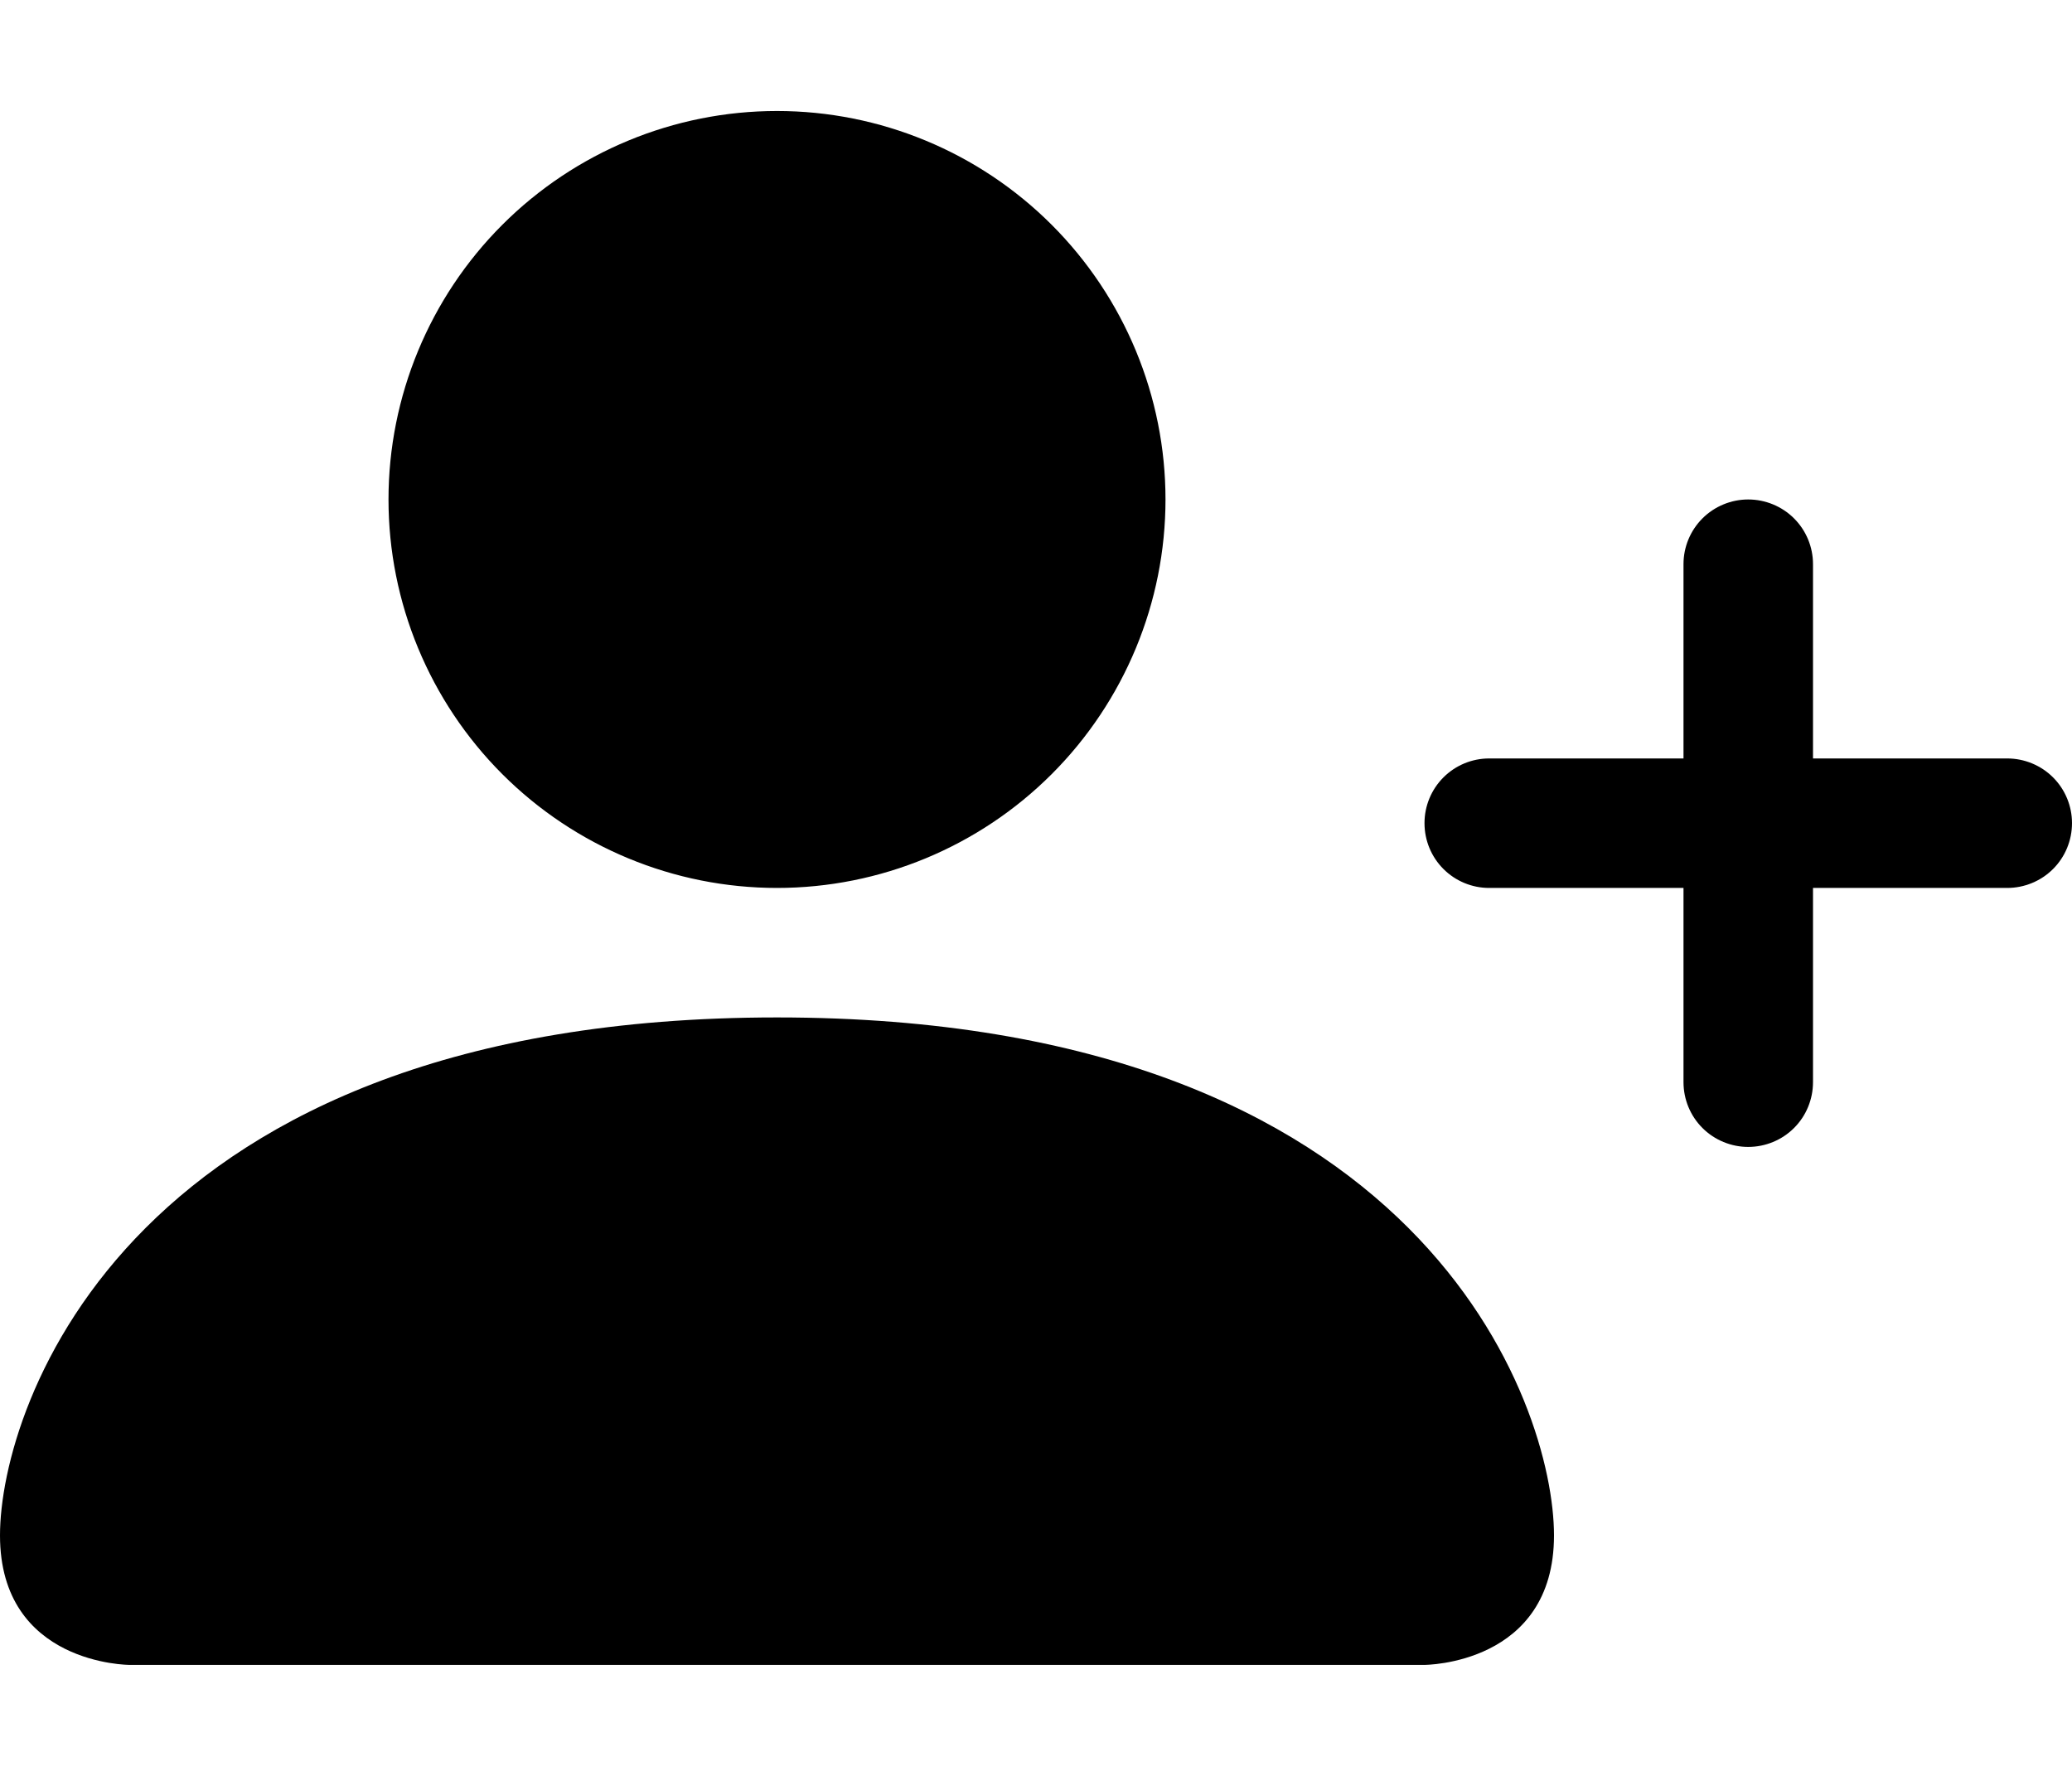 <svg width="14" height="12" viewBox="0 0 14 12" fill="currentColor" xmlns="http://www.w3.org/2000/svg">
<path fill-rule="evenodd" clip-rule="evenodd" d="M0.875 11.25C0.875 11.25 0 11.25 0 10.375C0 9.5 0.875 6.875 5.25 6.875C9.625 6.875 10.5 9.5 10.5 10.375C10.5 11.25 9.625 11.25 9.625 11.25H0.875ZM5.25 6C5.946 6 6.614 5.723 7.106 5.231C7.598 4.739 7.875 4.071 7.875 3.375C7.875 2.679 7.598 2.011 7.106 1.519C6.614 1.027 5.946 0.75 5.25 0.75C4.554 0.75 3.886 1.027 3.394 1.519C2.902 2.011 2.625 2.679 2.625 3.375C2.625 4.071 2.902 4.739 3.394 5.231C3.886 5.723 4.554 6 5.25 6ZM11.812 3.375C11.928 3.375 12.04 3.421 12.122 3.503C12.204 3.585 12.25 3.696 12.25 3.812V5.562C12.25 5.679 12.204 5.79 12.122 5.872C12.04 5.954 11.928 6 11.812 6H10.062C9.946 6 9.835 5.954 9.753 5.872C9.671 5.79 9.625 5.679 9.625 5.562C9.625 5.446 9.671 5.335 9.753 5.253C9.835 5.171 9.946 5.125 10.062 5.125H11.375V3.812C11.375 3.696 11.421 3.585 11.503 3.503C11.585 3.421 11.697 3.375 11.812 3.375Z"/>
<path fill-rule="evenodd" clip-rule="evenodd" d="M11.375 5.562C11.375 5.446 11.421 5.335 11.503 5.253C11.585 5.171 11.697 5.125 11.812 5.125H13.562C13.678 5.125 13.79 5.171 13.872 5.253C13.954 5.335 14 5.446 14 5.562C14 5.679 13.954 5.79 13.872 5.872C13.79 5.954 13.678 6 13.562 6H12.25V7.312C12.25 7.429 12.204 7.54 12.122 7.622C12.04 7.704 11.928 7.75 11.812 7.75C11.697 7.75 11.585 7.704 11.503 7.622C11.421 7.54 11.375 7.429 11.375 7.312V5.562Z"/>
</svg>
